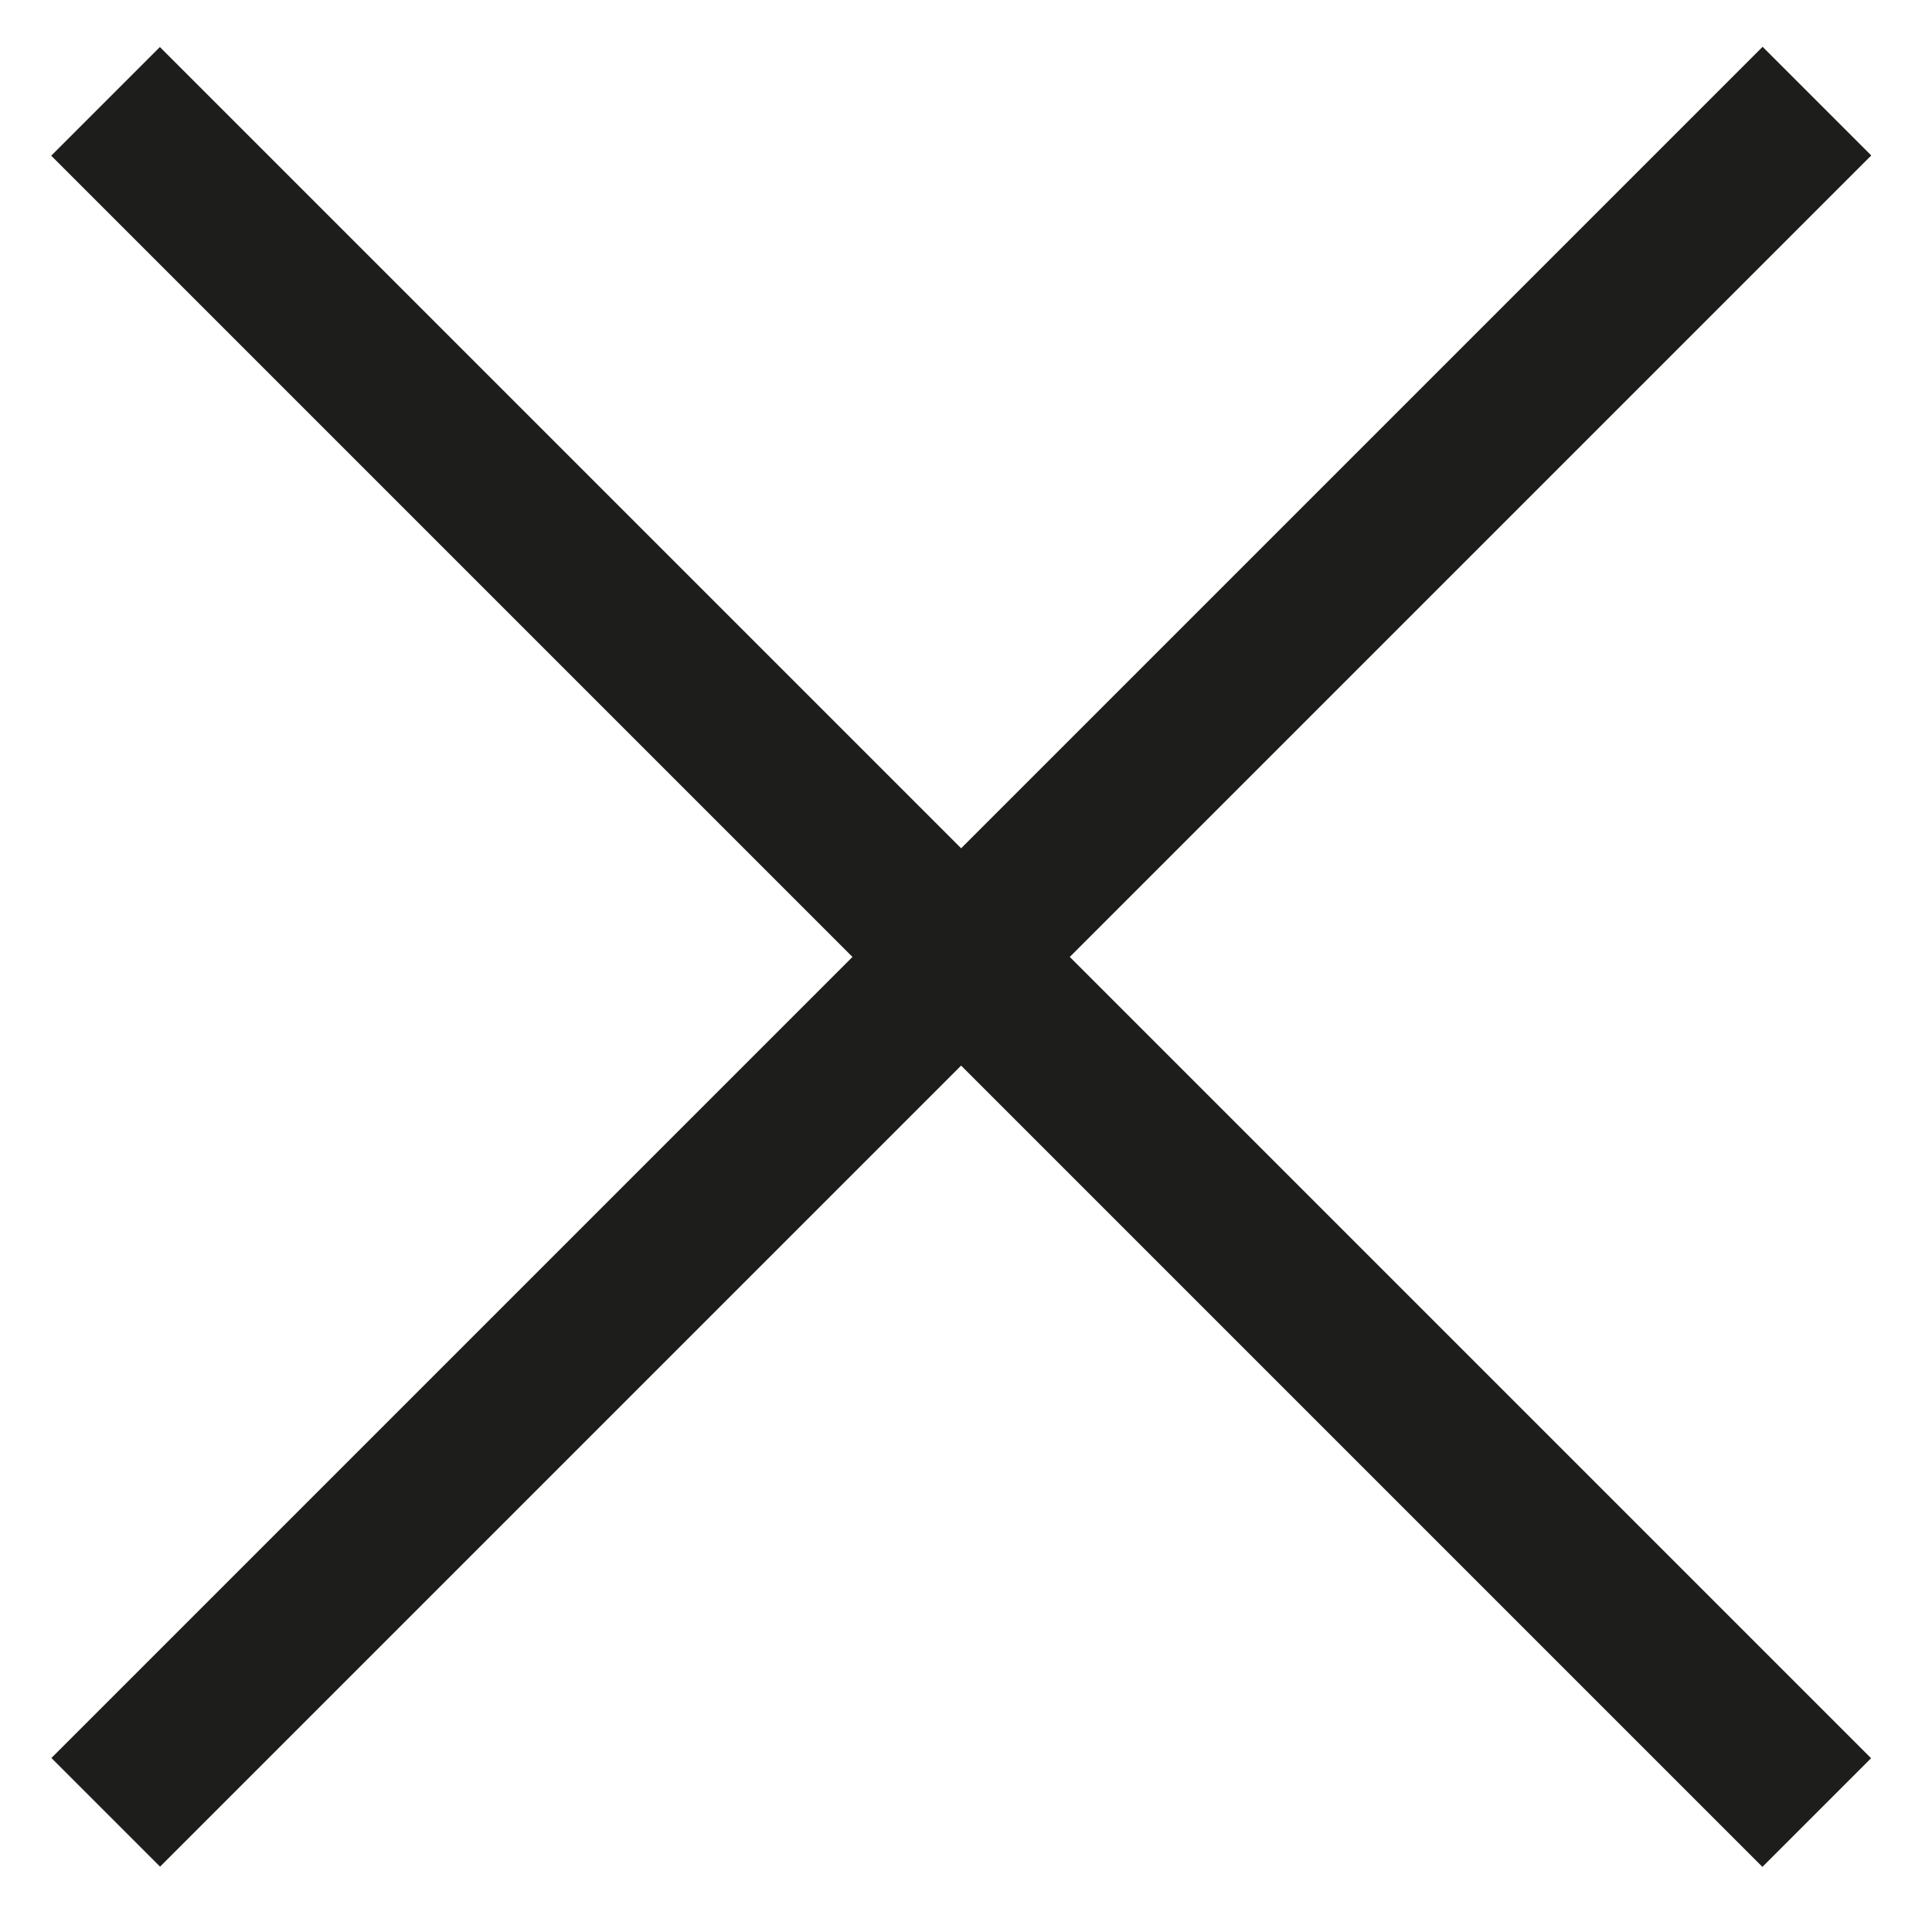 <?xml version="1.0" encoding="utf-8"?>
<!-- Generator: Adobe Illustrator 15.0.0, SVG Export Plug-In . SVG Version: 6.00 Build 0)  -->
<!DOCTYPE svg PUBLIC "-//W3C//DTD SVG 1.1//EN" "http://www.w3.org/Graphics/SVG/1.1/DTD/svg11.dtd">
<svg version="1.1" id="Warstwa_1" xmlns="http://www.w3.org/2000/svg" xmlns:xlink="http://www.w3.org/1999/xlink" x="0px" y="0px"
	 width="283.46px" height="283.46px" viewBox="0 0 283.46 283.46" enable-background="new 0 0 283.46 283.46" xml:space="preserve">
<rect x="129.773" y="-37.157" transform="matrix(0.707 0.707 -0.707 0.707 140.585 -58.614)" fill="#1D1D1B" width="22.55" height="355.109"/>
<rect x="129.772" y="-37.157" transform="matrix(0.707 -0.707 0.707 0.707 -57.964 140.863)" fill="#1D1D1B" width="22.551" height="355.109"/>
</svg>
